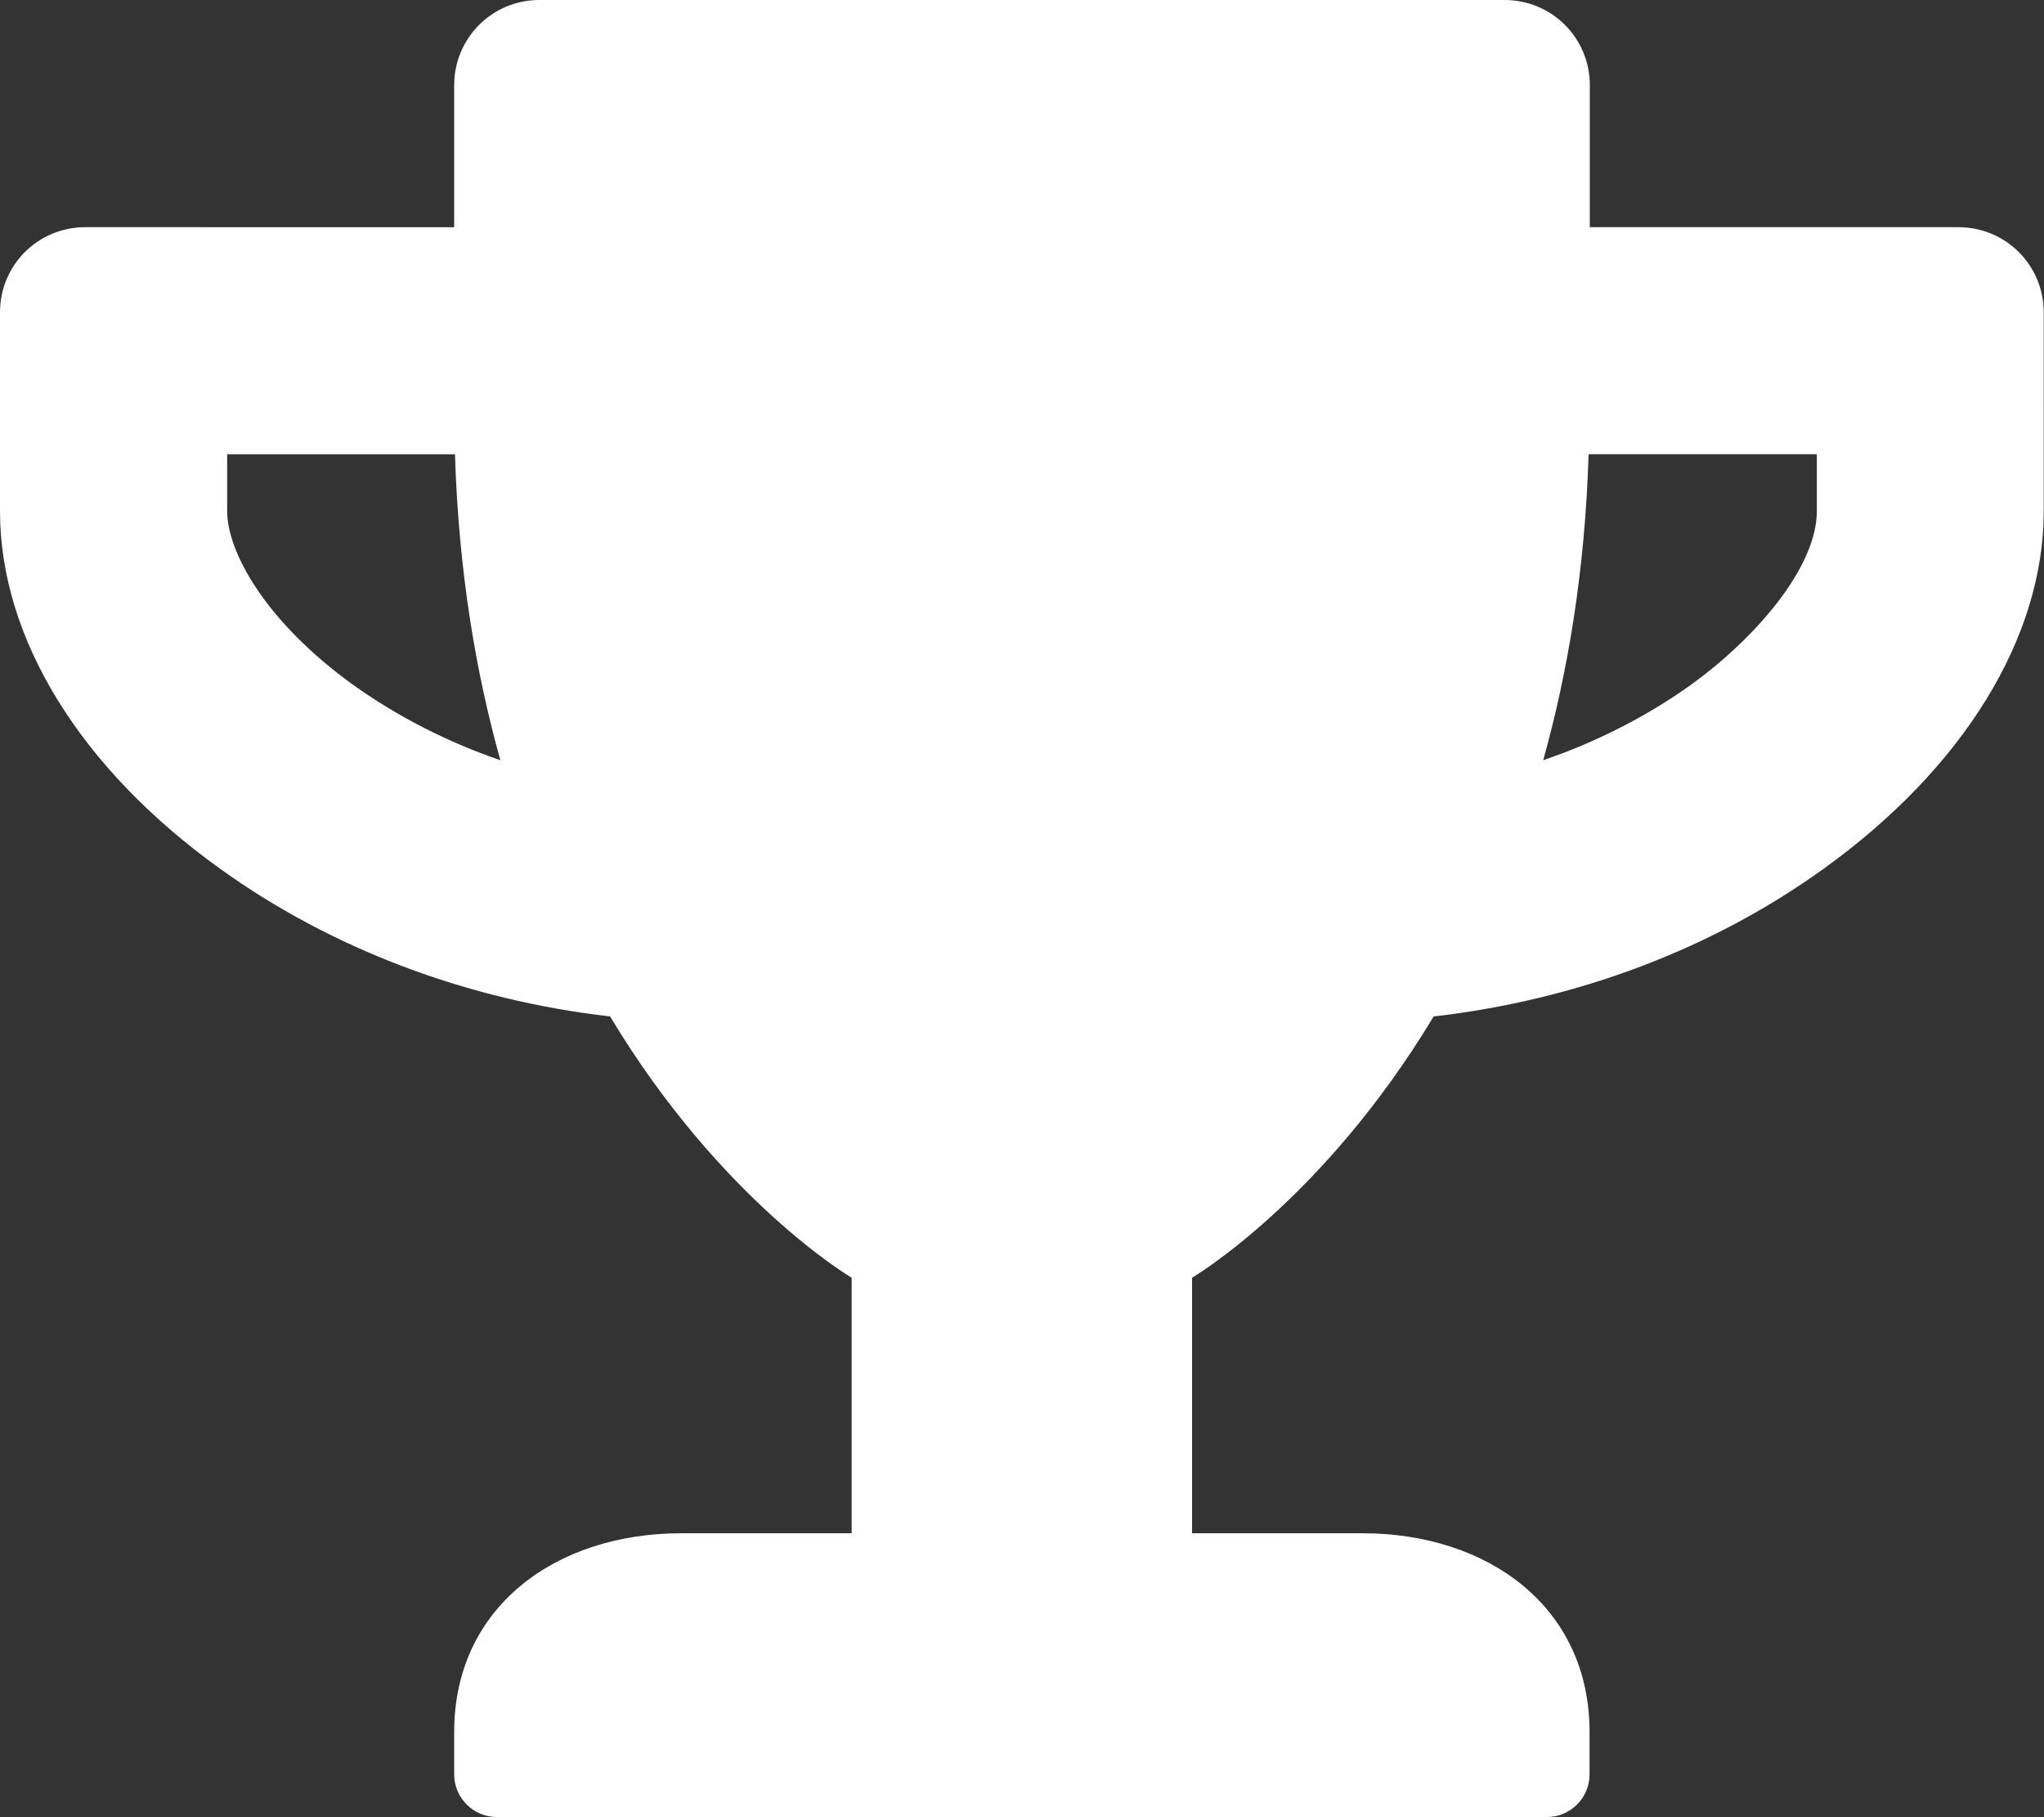 <svg version="1.1" xmlns="http://www.w3.org/2000/svg" xlink="http://www.w3.org/1999/xlink" x="0px" y="0px" width="15px" height="13.333px" viewBox="0 0 15 13.333" style="enable-background:new 0 0 15 15;" space="preserve"><rect x="0" y="0" width="15" height="13.333" fill="#333333" stroke="none"/><path d="M14.375,1.667H11.667V0.625c0,-0.346,-0.279,-0.625,-0.625,-0.625H3.958c-0.346,0,-0.625,0.279,-0.625,0.625v1.042H0.625C0.279,1.667,0,1.945,0,2.292v1.458c0,0.93,0.586,1.885,1.612,2.622c0.82,0.591,1.818,0.966,2.865,1.086C5.294,8.815,6.25,9.375,6.25,9.375v1.875h-1.25c-0.919,0,-1.667,0.539,-1.667,1.458v0.312c0,0.172,0.141,0.312,0.312,0.312h7.708c0.172,0,0.312,-0.141,0.312,-0.312v-0.312c0,-0.919,-0.747,-1.458,-1.667,-1.458h-1.25v-1.875s0.956,-0.56,1.773,-1.917c1.049,-0.12,2.047,-0.495,2.865,-1.086c1.023,-0.737,1.612,-1.693,1.612,-2.622V2.292c0,-0.346,-0.279,-0.625,-0.625,-0.625zM2.586,5.021C1.951,4.562,1.667,4.052,1.667,3.75v-0.417h1.672c0.026,0.849,0.151,1.594,0.333,2.245c-0.393,-0.135,-0.76,-0.323,-1.086,-0.557zM13.333,3.75c0,0.419,-0.461,0.94,-0.919,1.271c-0.326,0.234,-0.695,0.422,-1.089,0.557c0.182,-0.651,0.307,-1.396,0.333,-2.245H13.333v0.417z" fill="#FFFFFF"/></svg>